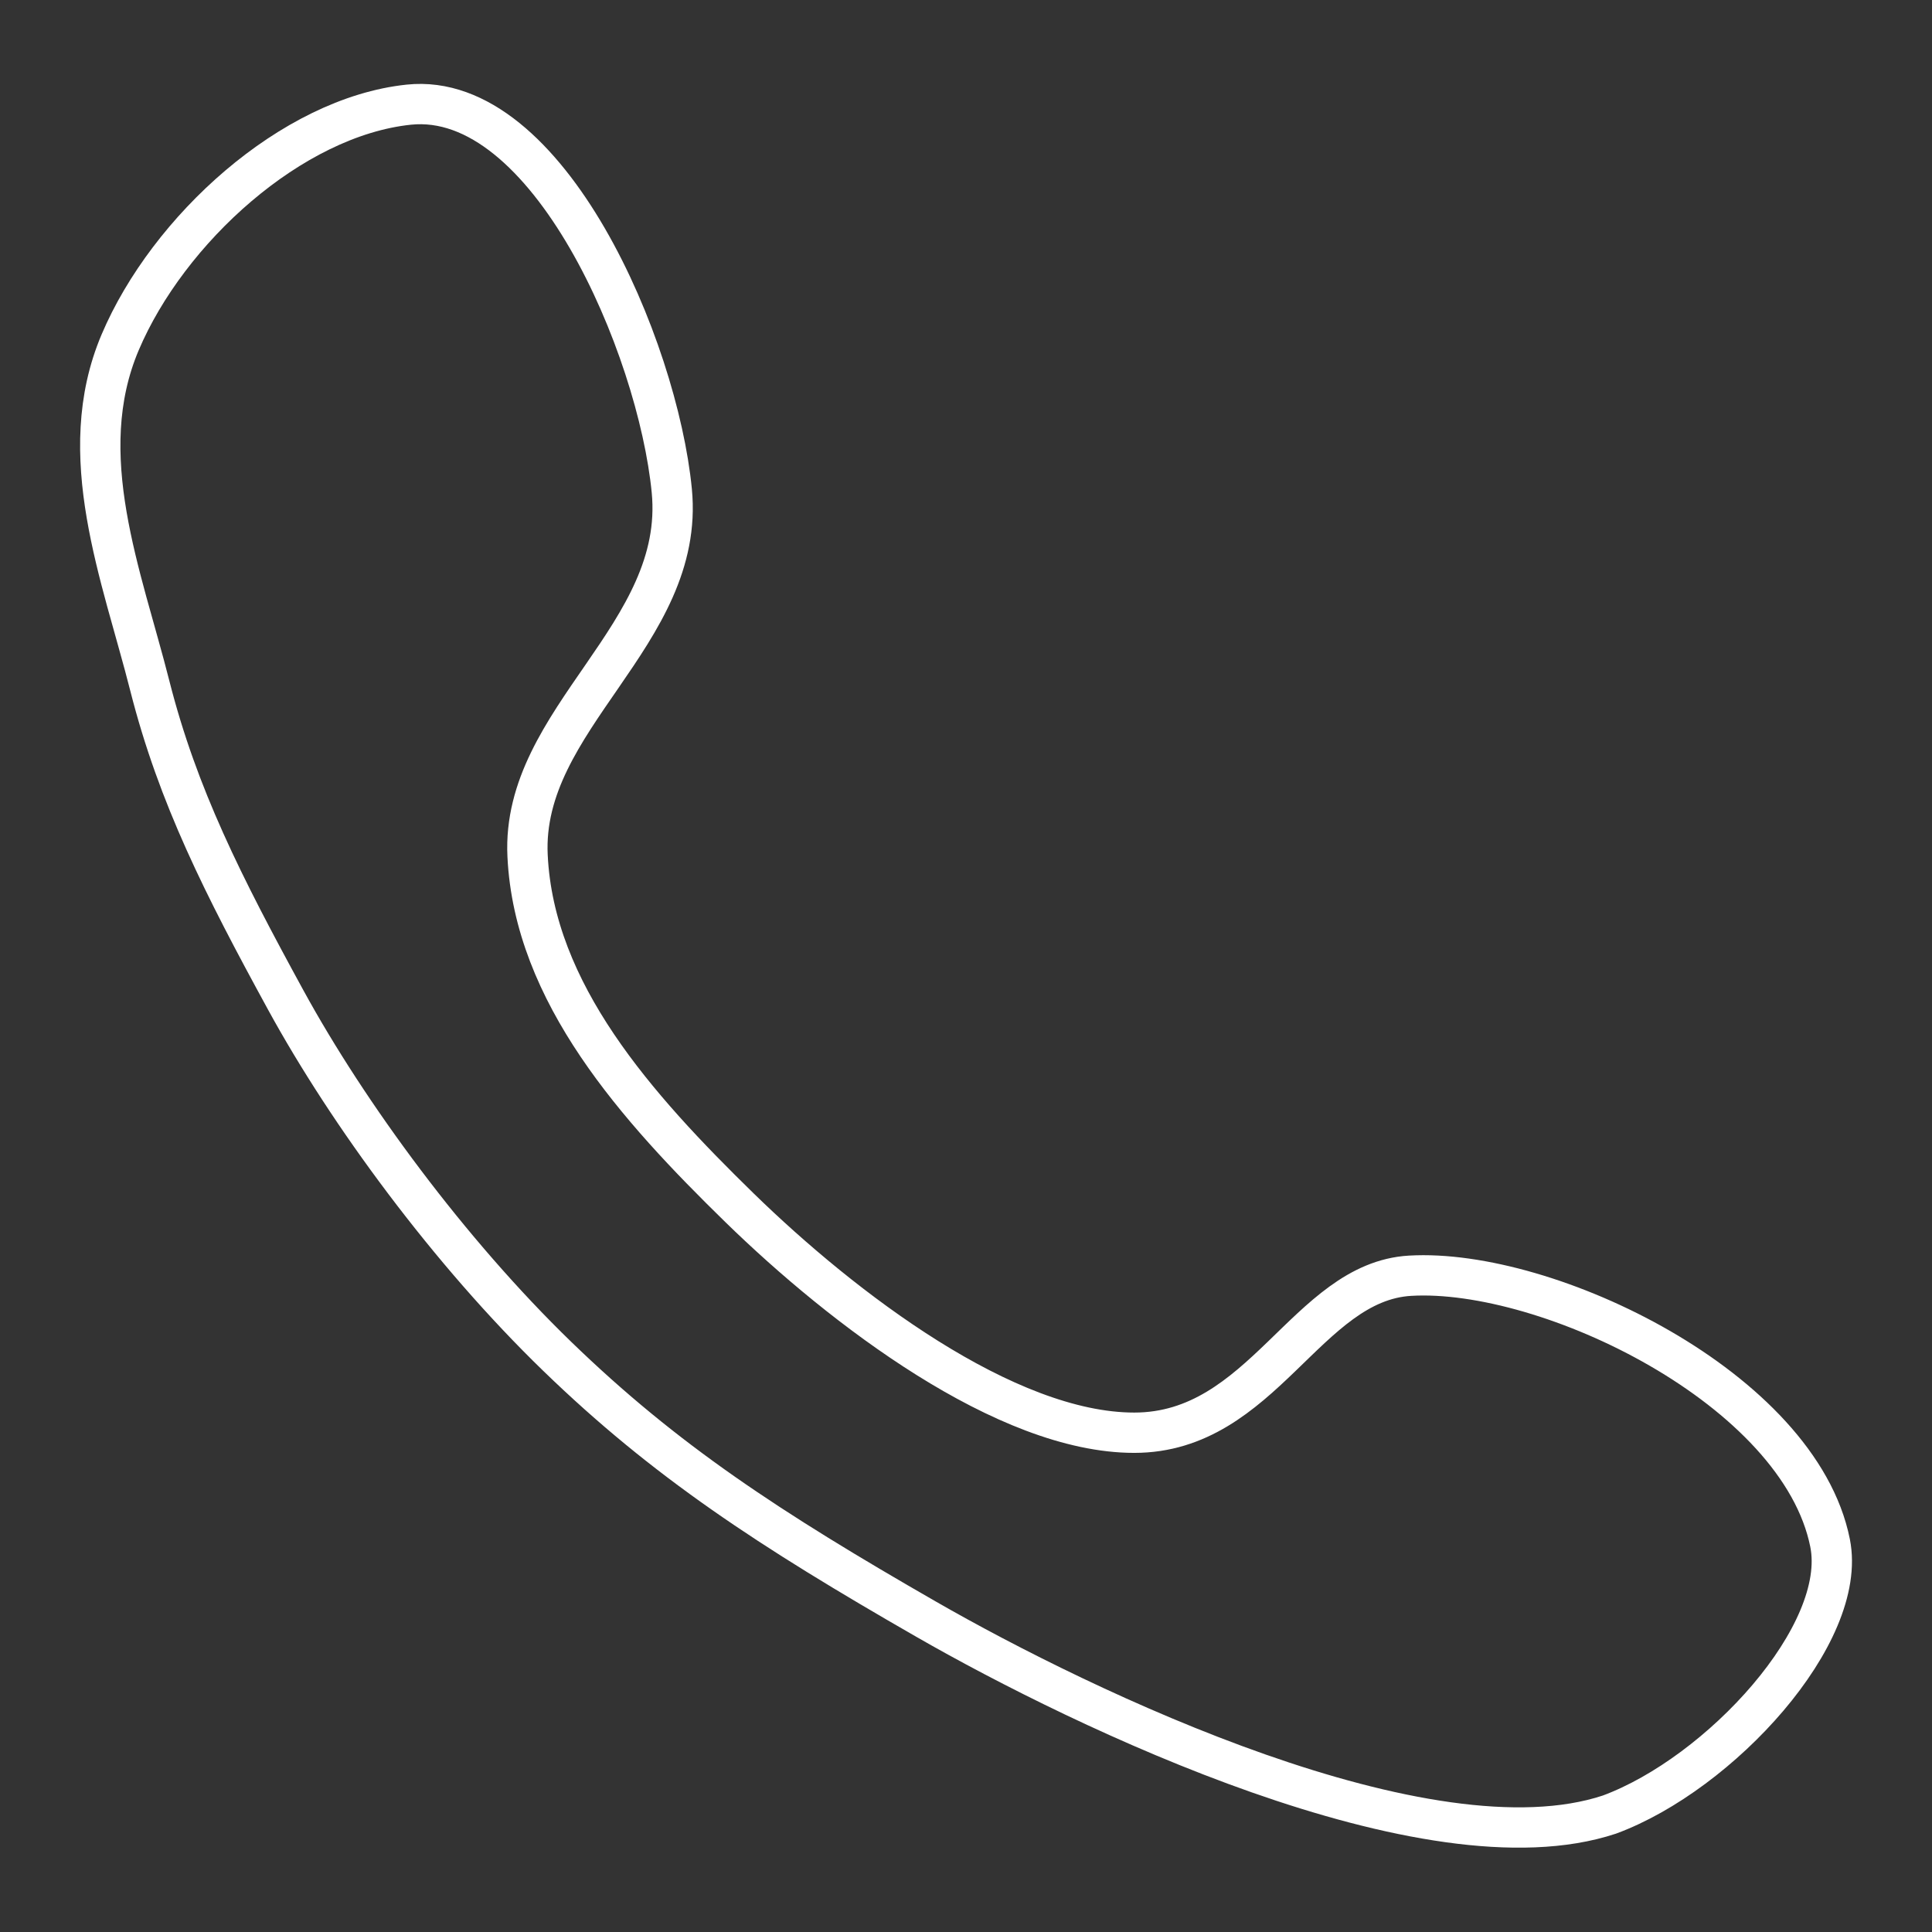 <?xml version="1.0" encoding="UTF-8" standalone="no"?>
<!-- Created with Inkscape (http://www.inkscape.org/) -->

<svg
   width="48"
   height="48"
   viewBox="0 0 12.7 12.7"
   version="1.1"
   id="svg5"
   inkscape:version="1.1 (c68e22c387, 2021-05-23)"
   sodipodi:docname="truecaller.svg"
   xmlns:inkscape="http://www.inkscape.org/namespaces/inkscape"
   xmlns:sodipodi="http://sodipodi.sourceforge.net/DTD/sodipodi-0.dtd"
   xmlns="http://www.w3.org/2000/svg"
   xmlns:svg="http://www.w3.org/2000/svg">
  <rect x="0" y="0" width="12.7" height="12.7" fill="#333333" stroke="none"/>
  <sodipodi:namedview
     id="namedview7"
     pagecolor="#505050"
     bordercolor="#eeeeee"
     borderopacity="1"
     inkscape:pageshadow="0"
     inkscape:pageopacity="0"
     inkscape:pagecheckerboard="0"
     inkscape:document-units="px"
     showgrid="false"
     inkscape:zoom="6.0425532"
     inkscape:cx="21.017606"
     inkscape:cy="22.755282"
     inkscape:window-width="1366"
     inkscape:window-height="745"
     inkscape:window-x="-8"
     inkscape:window-y="-8"
     inkscape:window-maximized="1"
     inkscape:current-layer="svg5" />
  <defs
     id="defs2" />
  <path
     style="fill:none;stroke:#ffffff;stroke-width:0.265;stroke-linecap:round;stroke-linejoin:round;stroke-miterlimit:4;stroke-dasharray:none;stroke-opacity:1"
     d="M 2.687,0.688 C 1.916,0.769 1.104,1.51 0.79,2.25 0.476,2.99 0.802,3.785 0.985,4.509 1.169,5.233 1.467,5.821 1.878,6.573 c 0.411,0.752 1.076,1.656 1.785,2.343 0.709,0.687 1.394,1.136 2.427,1.729 1.033,0.593 3.294,1.68 4.49,1.283 0.727,-0.269 1.57,-1.186 1.45,-1.785 C 11.827,9.128 10.173,8.333 9.269,8.386 8.588,8.426 8.301,9.418 7.456,9.418 6.611,9.418 5.541,8.602 4.862,7.94 4.184,7.278 3.511,6.528 3.468,5.625 3.424,4.722 4.508,4.173 4.416,3.226 4.324,2.279 3.603,0.592 2.687,0.688 Z"
     id="path967"
     sodipodi:nodetypes="szzzzzcsszzzzs" />
</svg>
